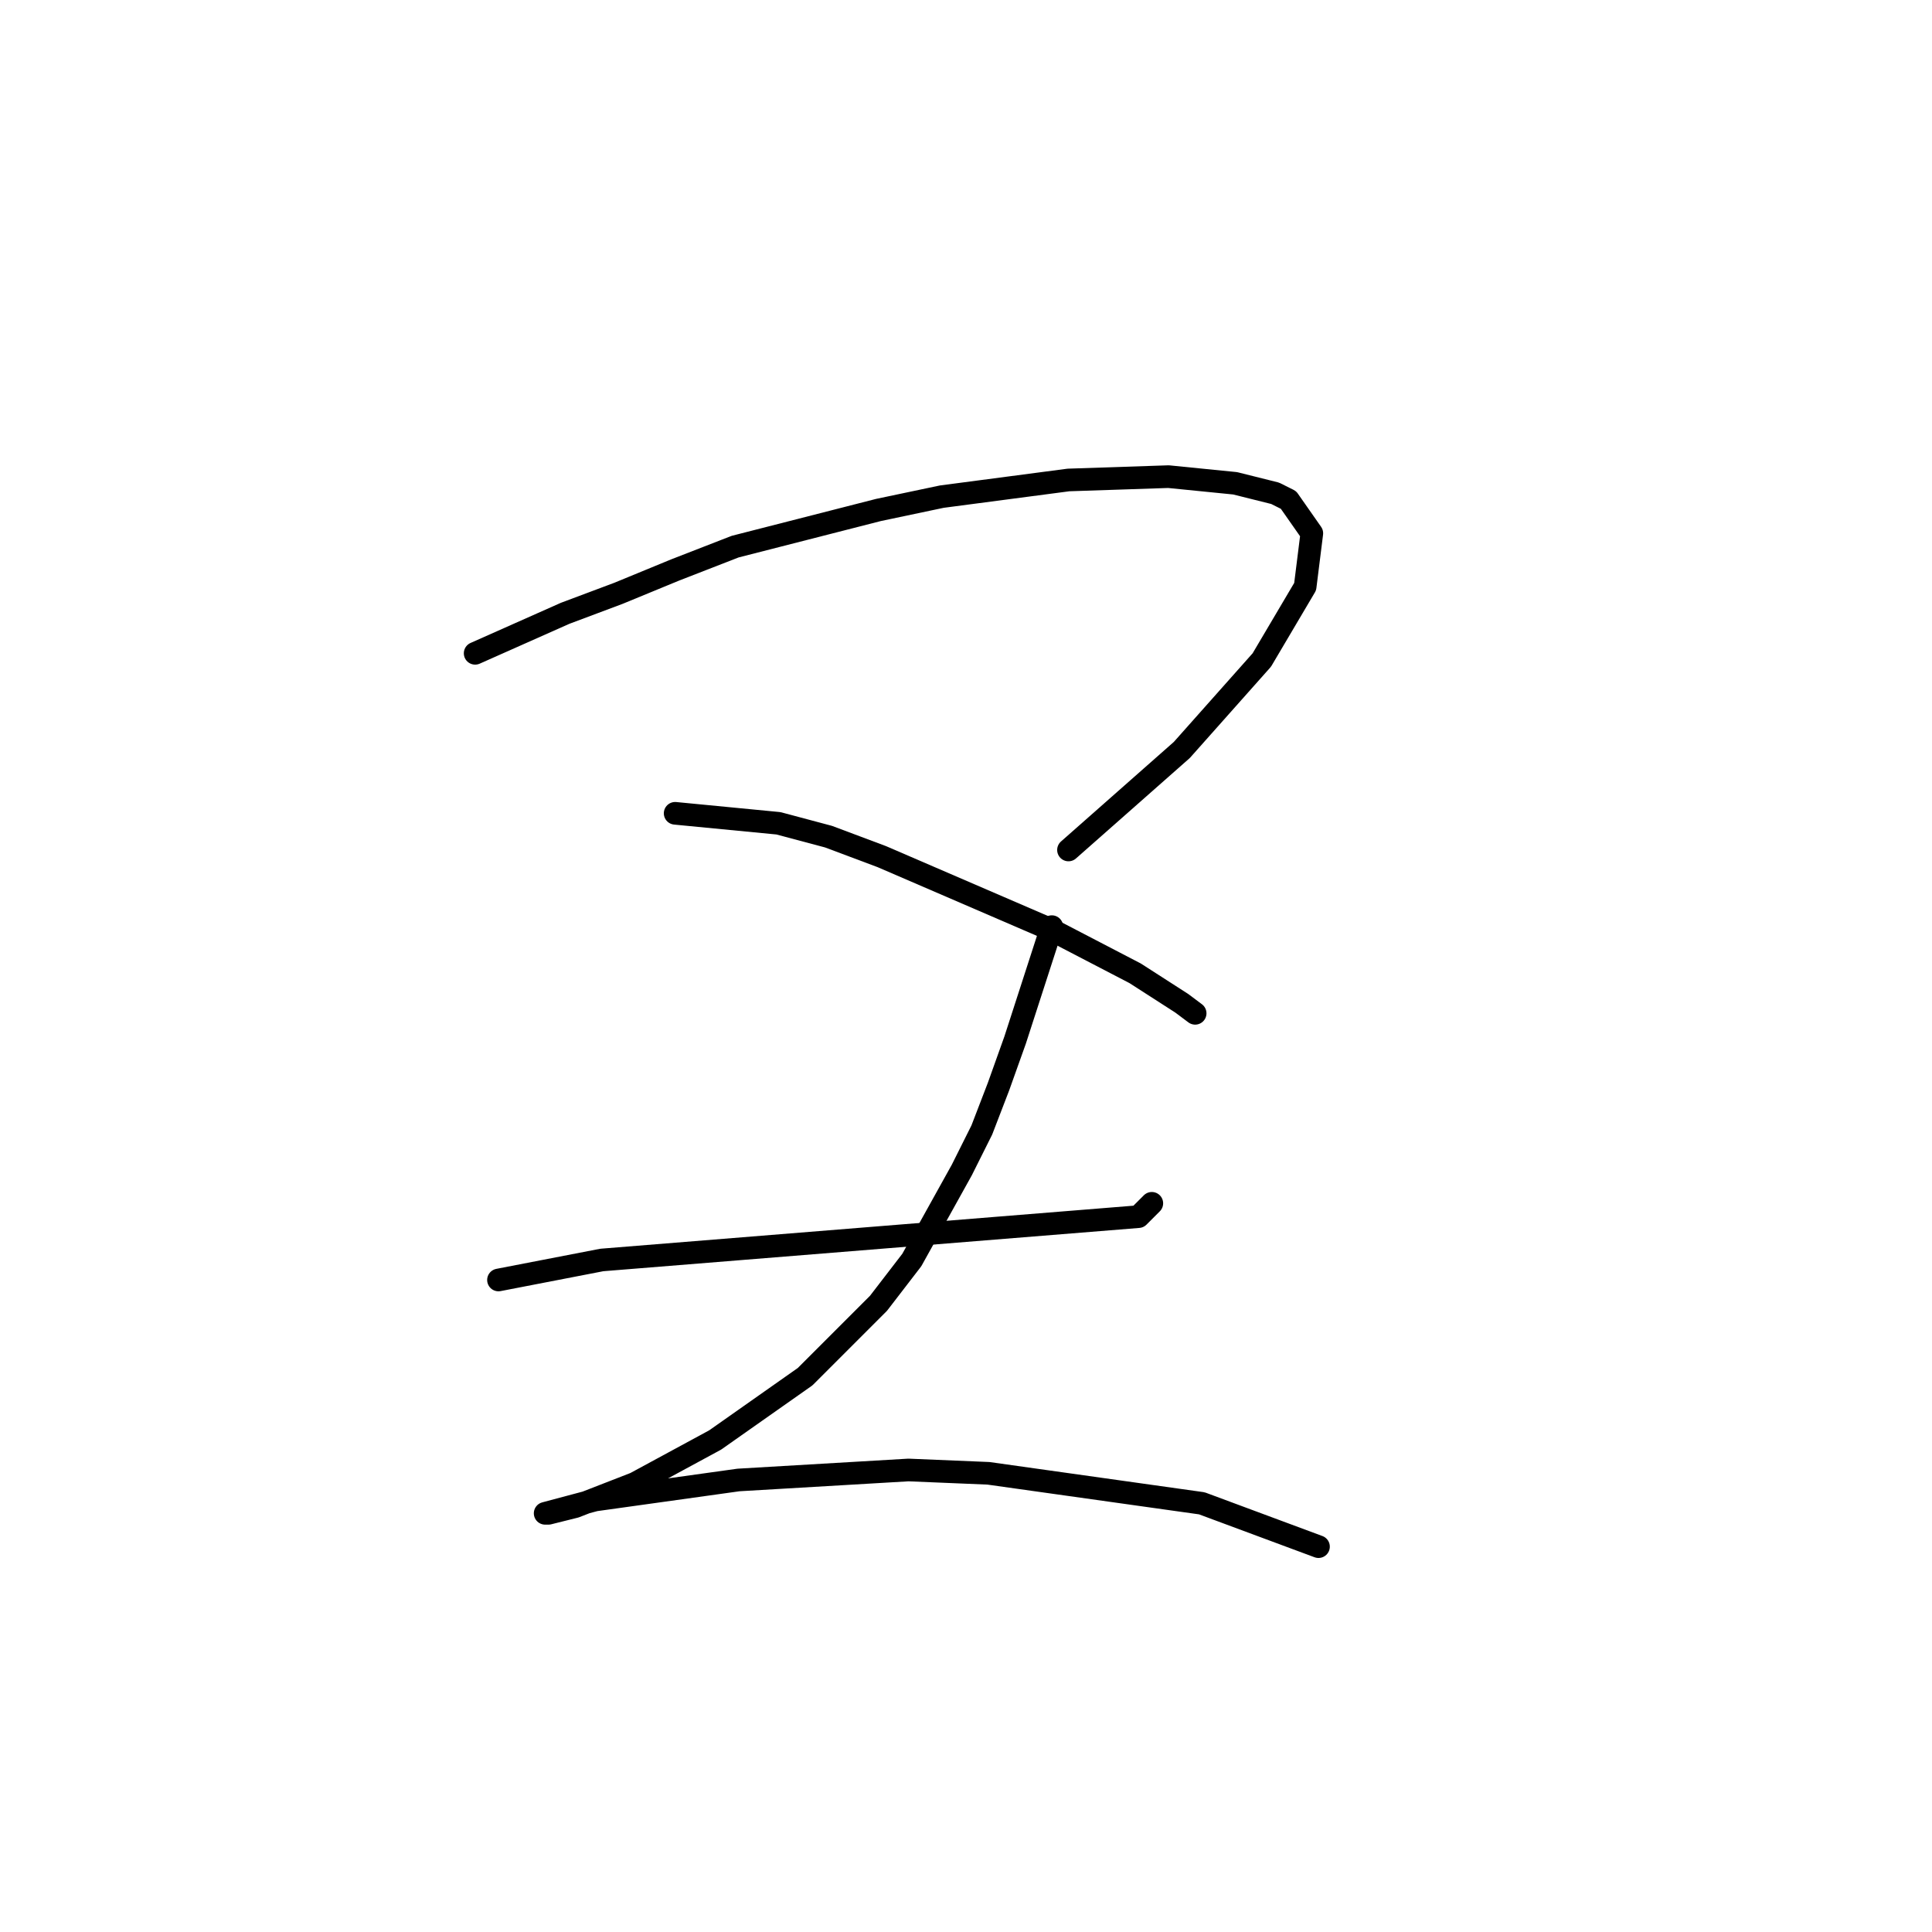 <?xml version="1.0" standalone="no"?>
    <svg width="256" height="256" xmlns="http://www.w3.org/2000/svg" version="1.1">
    <polyline stroke="black" stroke-width="3" stroke-linecap="round" fill="transparent" stroke-linejoin="round" points="62.959 86.566 74.885 81.266 81.952 78.616 89.461 75.524 97.411 72.432 116.404 67.574 124.796 65.807 141.58 63.599 154.831 63.157 163.664 64.04 168.965 65.365 170.731 66.249 173.823 70.666 172.94 77.733 167.198 87.45 156.597 99.375 141.58 112.626 141.58 112.626 " />
        <polyline stroke="black" stroke-width="3" stroke-linecap="round" fill="transparent" stroke-linejoin="round" points="89.461 107.767 103.153 109.092 109.778 110.859 116.845 113.509 139.372 123.227 150.414 128.968 156.597 132.944 158.364 134.269 158.364 134.269 " />
        <polyline stroke="black" stroke-width="3" stroke-linecap="round" fill="transparent" stroke-linejoin="round" points="66.051 169.604 79.743 166.954 150.855 161.212 152.622 159.445 152.622 159.445 " />
        <polyline stroke="black" stroke-width="3" stroke-linecap="round" fill="transparent" stroke-linejoin="round" points="139.372 122.785 134.513 137.802 132.305 143.986 130.096 149.728 127.446 155.028 120.821 166.954 116.404 172.696 106.687 182.413 94.761 190.805 84.16 196.547 76.21 199.639 72.676 200.522 72.235 200.522 78.86 198.755 97.853 196.105 120.379 194.78 130.979 195.222 159.248 199.197 174.707 204.939 174.707 204.939 " />
        </svg>